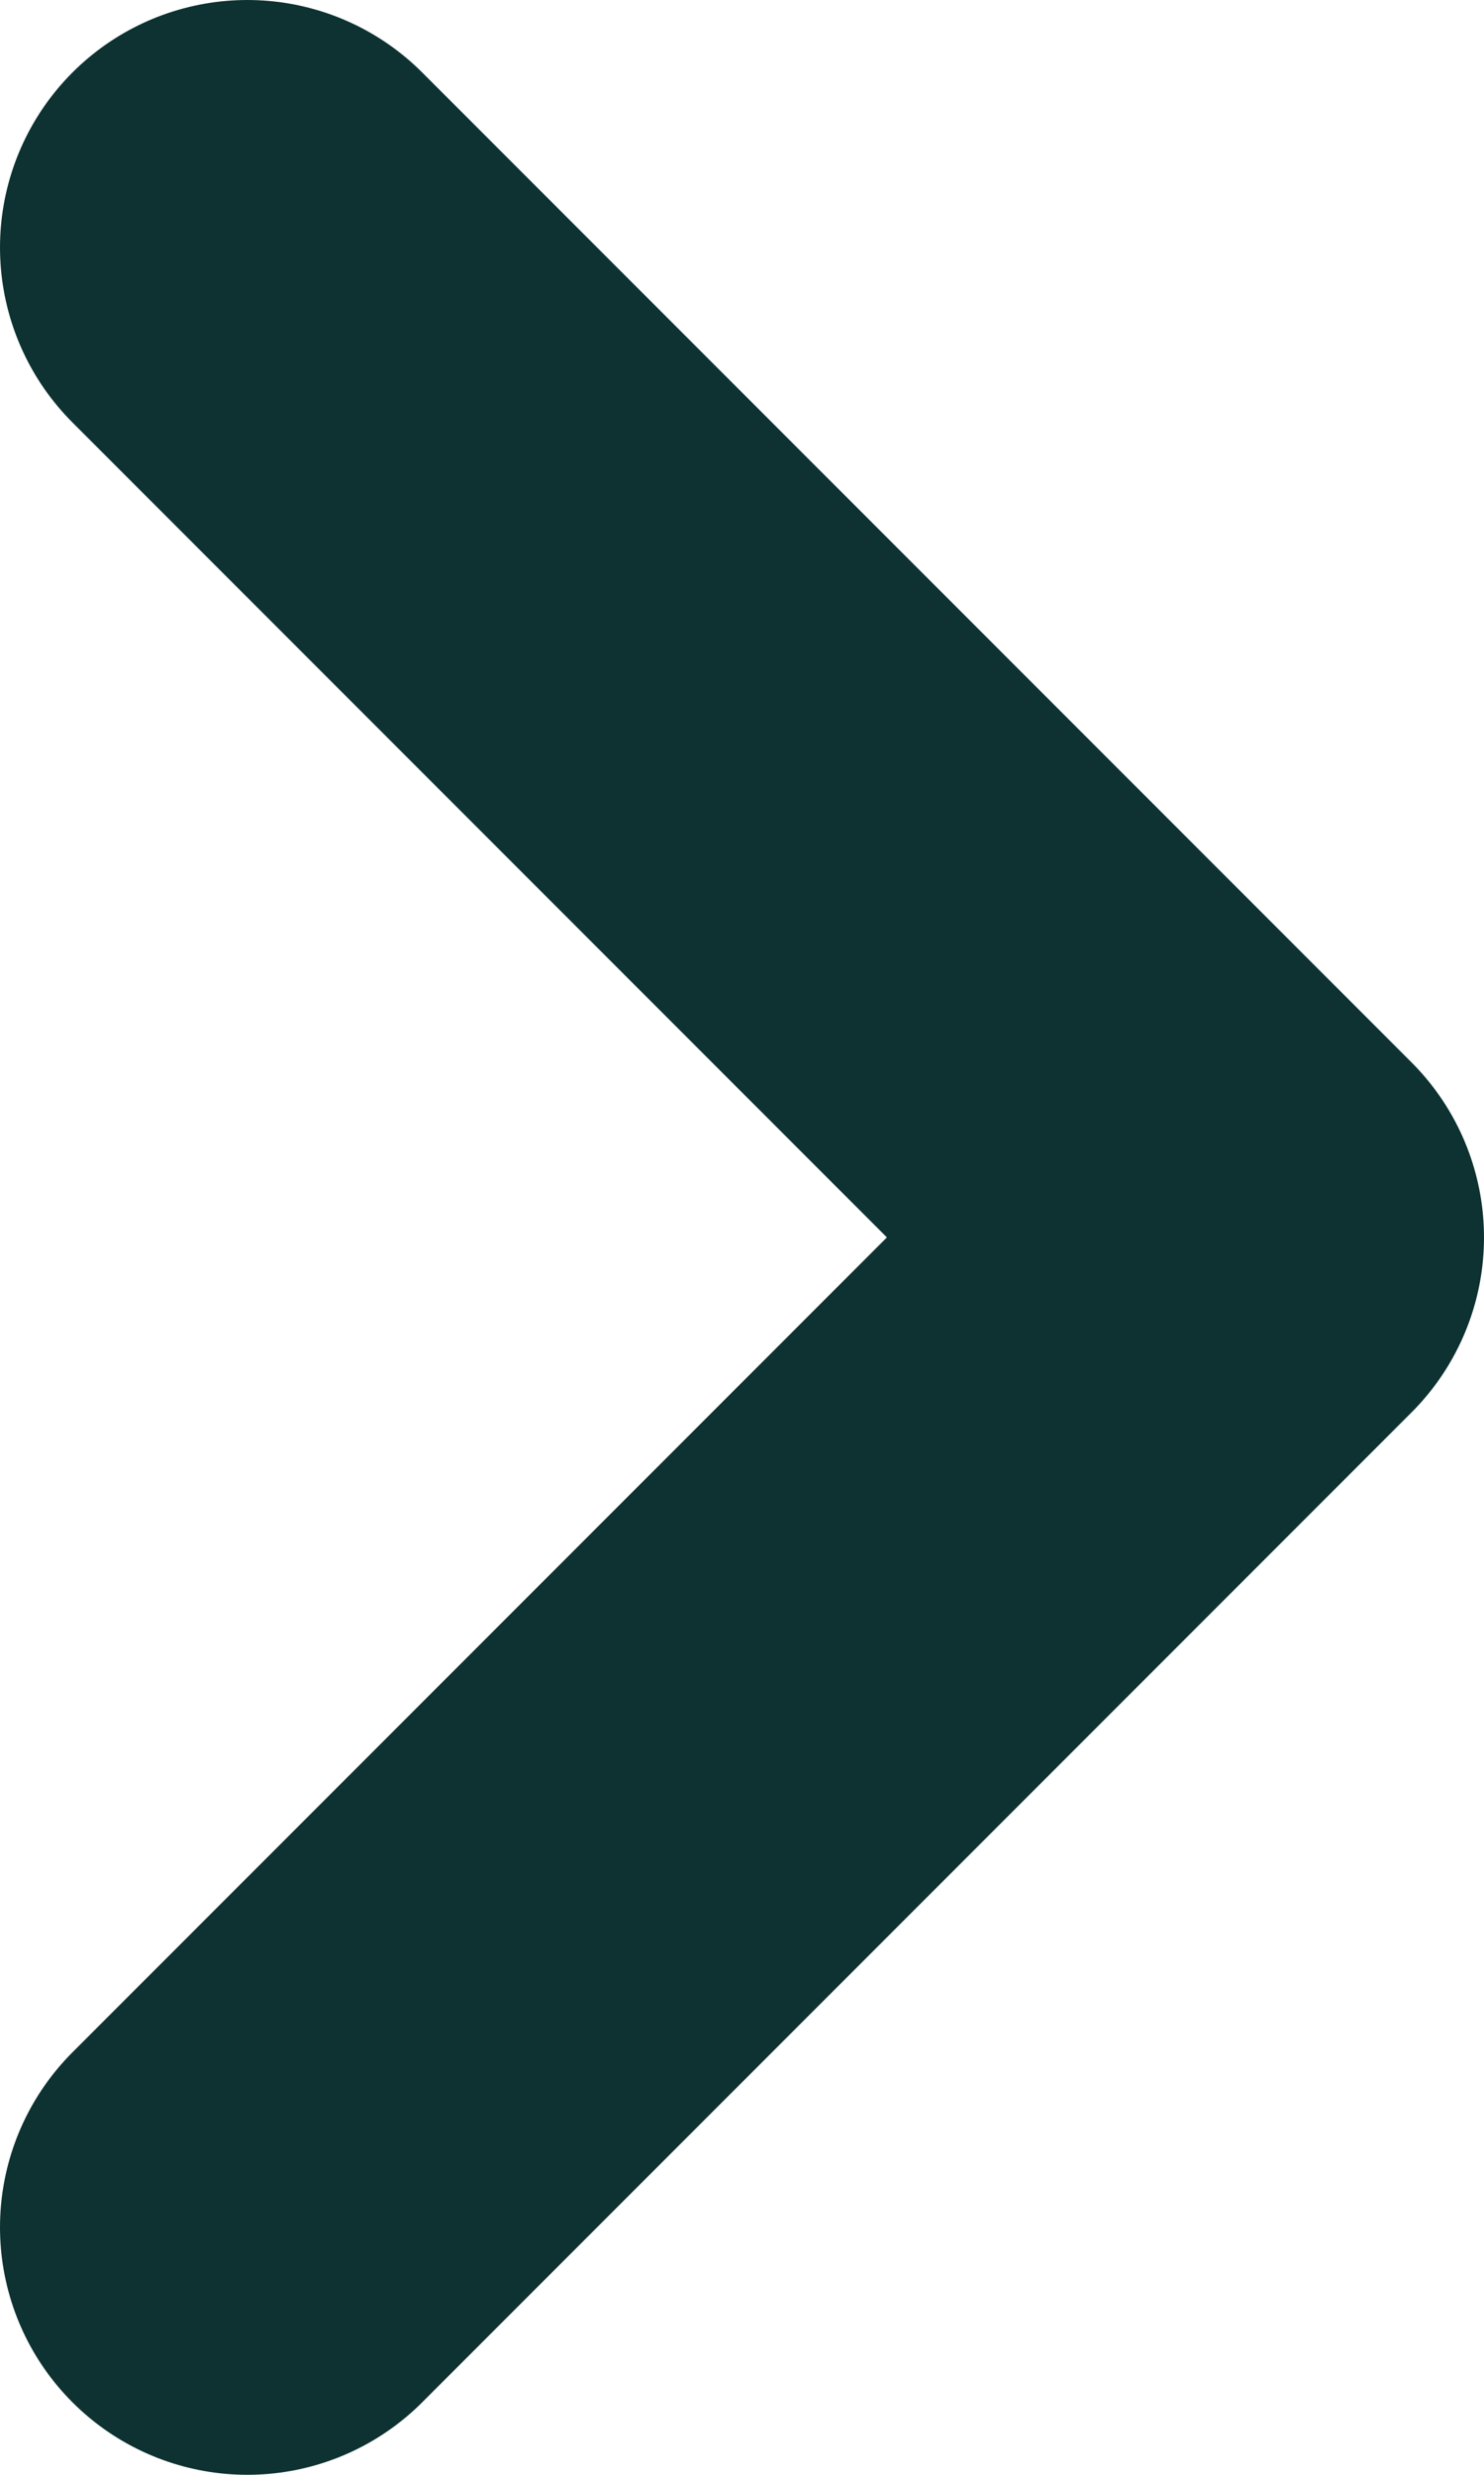 <?xml version="1.0" encoding="UTF-8"?>
<svg width="6px" height="10px" viewBox="0 0 6 10" version="1.1" xmlns="http://www.w3.org/2000/svg" xmlns:xlink="http://www.w3.org/1999/xlink">
    <!-- Generator: sketchtool 56.2 (101010) - https://sketch.com -->
    <title>9DE67D97-0963-4F88-B508-9548FC6DB8EE</title>
    <desc>Created with sketchtool.</desc>
    <g id="Page-1" stroke="none" stroke-width="1" fill="none" fill-rule="evenodd" stroke-linecap="round" stroke-linejoin="round">
        <g id="Mobile" transform="translate(-83, -975)" stroke="#0E3232" stroke-width="2">
            <g id="Image-Card-Slider" transform="translate(10, 699)">
                <g id="Slider-Pagination" transform="translate(0, 261)">
                    <g id="Button/Slider">
                        <g id="Slider-Buttons">
                            <g id="Next" transform="translate(55, 0)">
                                <g id="chevron" transform="translate(21, 20) rotate(-90) translate(-21, -20) translate(17, 18)">
                                    <polyline id="Shape" points="0 0 4 4 8 0"></polyline>
                                </g>
                            </g>
                        </g>
                    </g>
                </g>
            </g>
        </g>
    </g>
</svg>